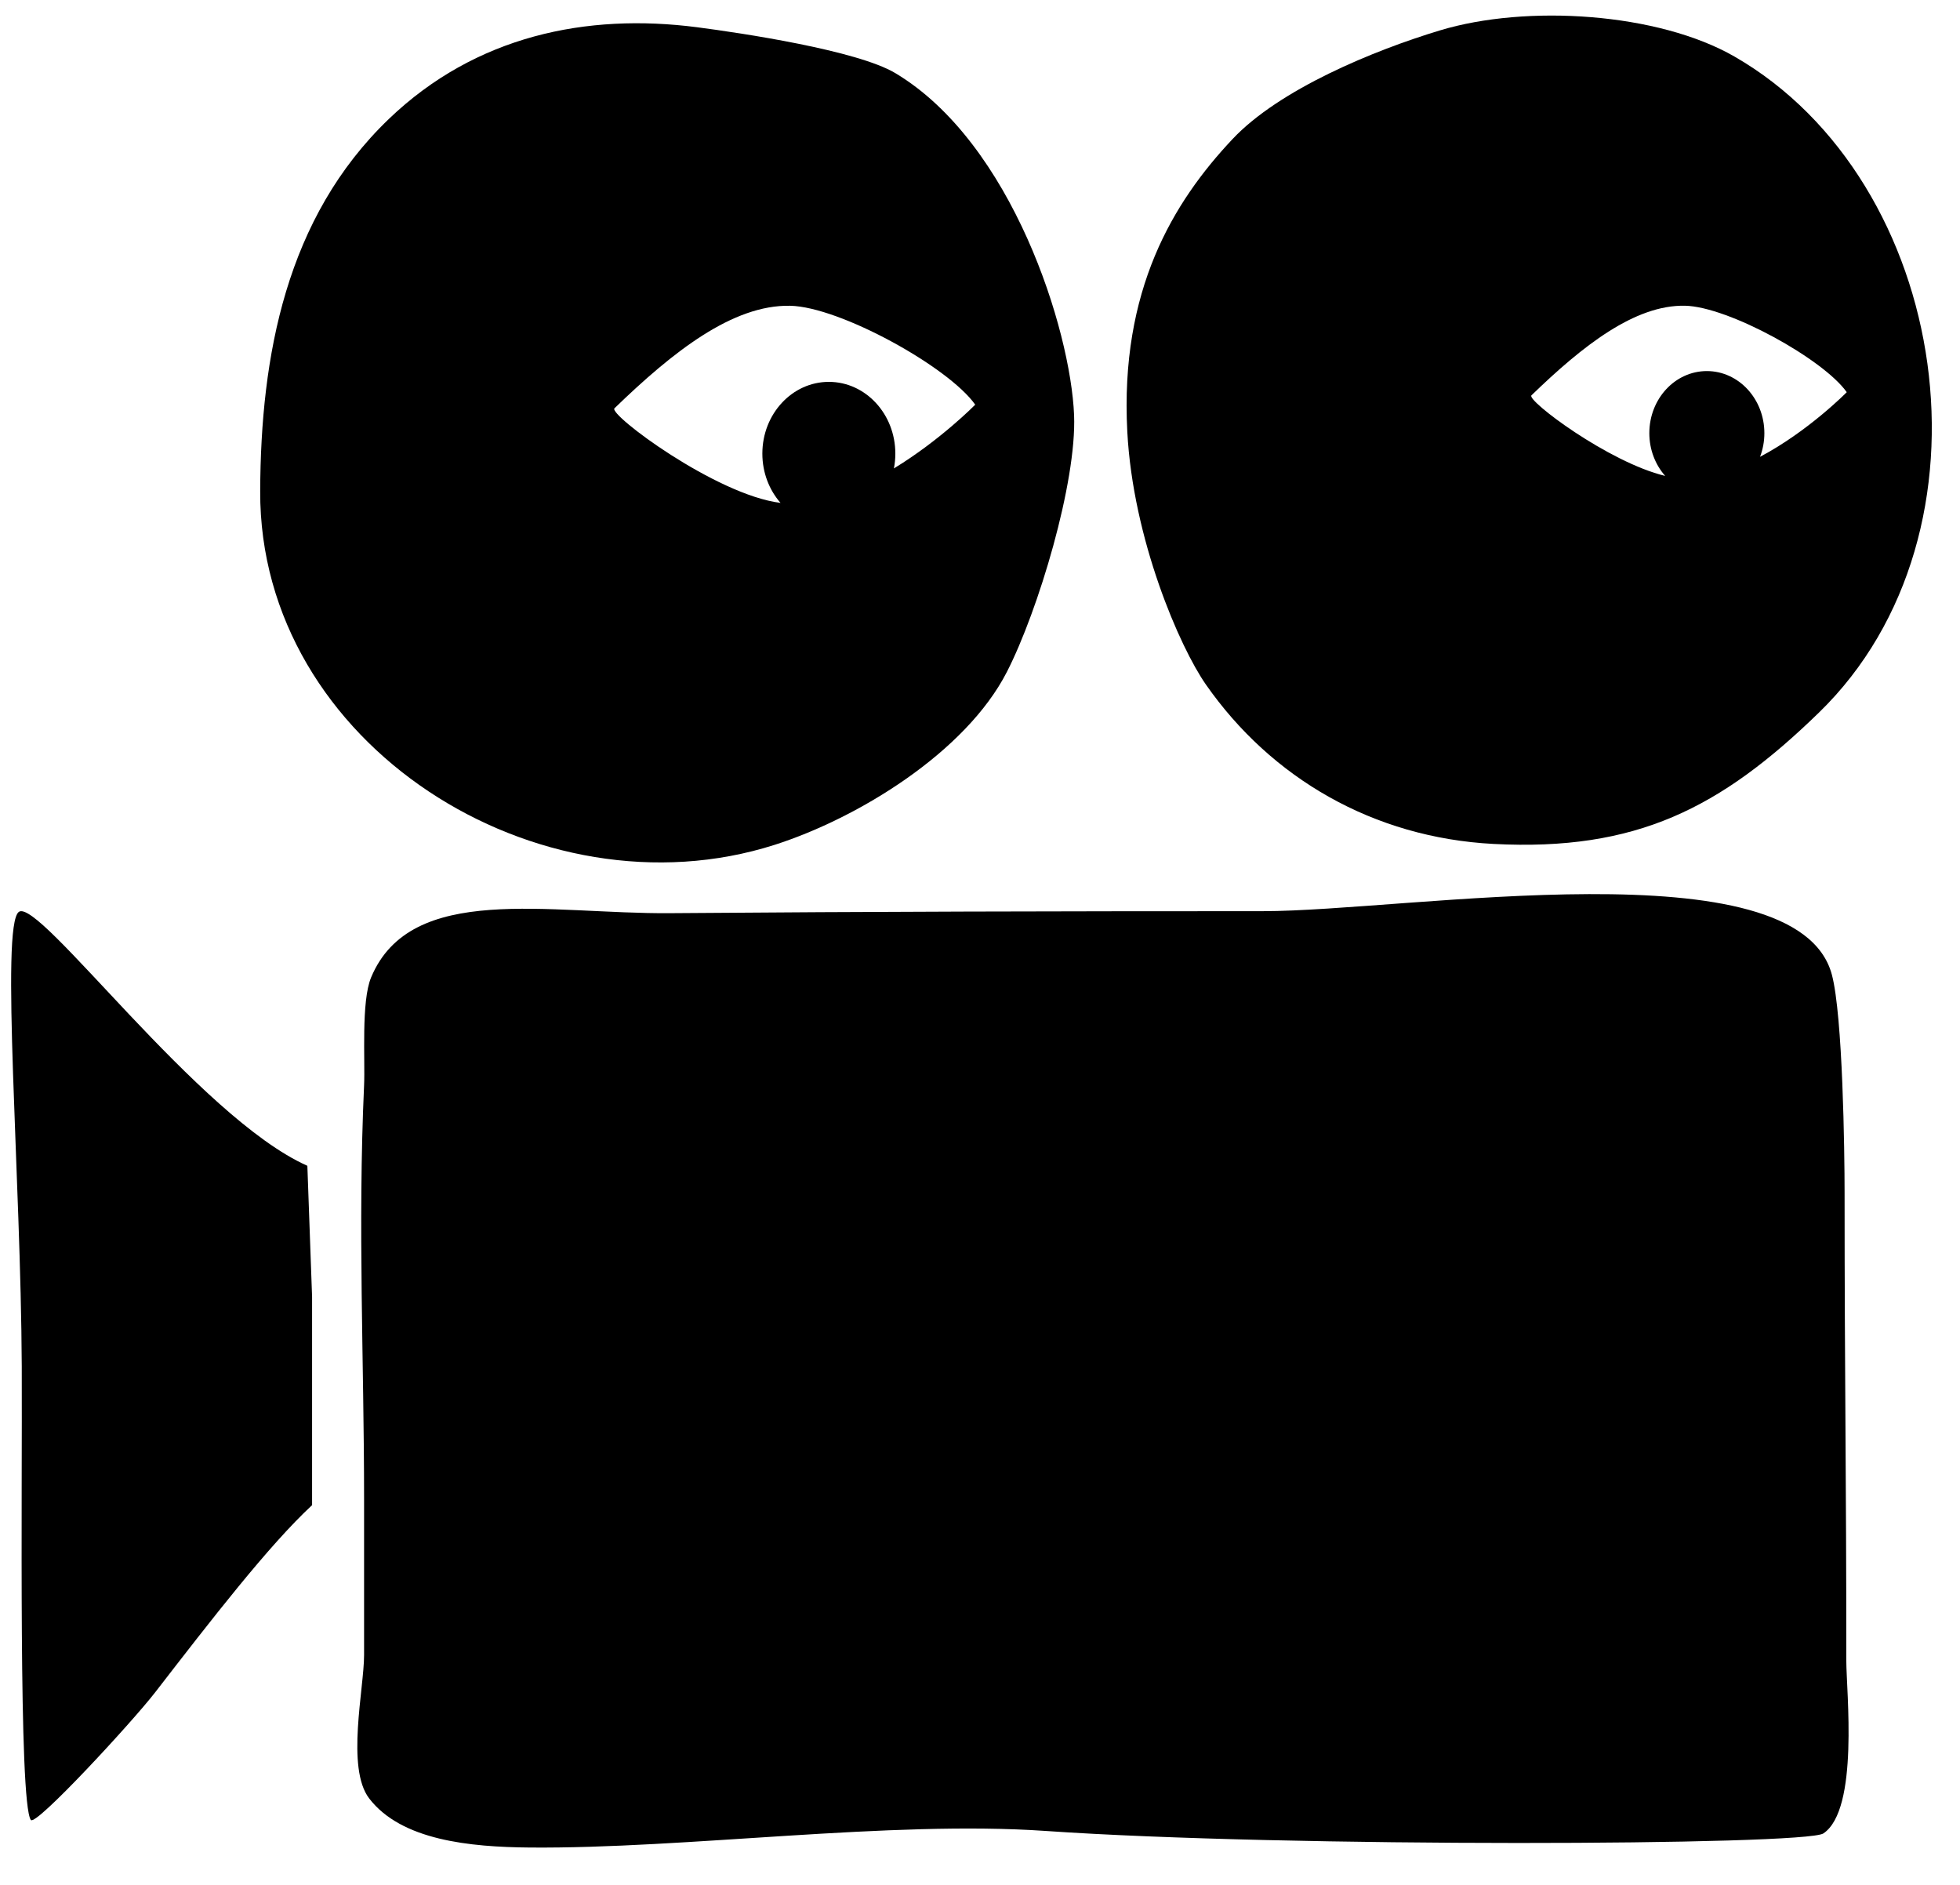 <?xml version="1.0" encoding="utf-8"?>
<!-- Generator: Adobe Illustrator 14.0.0, SVG Export Plug-In . SVG Version: 6.00 Build 43363)  -->
<!DOCTYPE svg PUBLIC "-//W3C//DTD SVG 1.1//EN" "http://www.w3.org/Graphics/SVG/1.1/DTD/svg11.dtd">
<svg version="1.1" id="Ebene_1" xmlns="http://www.w3.org/2000/svg" xmlns:xlink="http://www.w3.org/1999/xlink" x="0px" y="0px"
	 width="350.587px" height="337.094px" viewBox="0 0 350.587 337.094" enable-background="new 0 0 350.587 337.094"
	 xml:space="preserve">
<path fill-rule="evenodd" clip-rule="evenodd" d="M65.123,194.109c-1.148,25.318,0,49.292,0,73.933c0,10.083,0,17.883,0,27.963
	c0.002,5.986-3.255,20.215,0.915,25.64c5.75,7.491,17.992,8.682,28.695,8.778c27.909,0.247,64.499-4.889,92.293-2.965
	c42.974,2.976,135.886,2.613,139.123,0.445c6.414-4.288,4.103-25.451,4.103-30.841c0.007-33.796-0.309-49.91-0.309-83.707
	c0-7.462-0.32-31.709-2.274-39.035c-6.208-23.28-75.663-11.361-101.794-11.359c-36.667,0.004-69.303,0.065-106.021,0.358
	c-21.688,0.171-46.354-5.557-53.471,11.484C64.583,179.104,65.329,189.602,65.123,194.109z"/>
<path fill-rule="evenodd" clip-rule="evenodd" d="M54.978,208.498c-19.446-8.648-48.07-48.111-51.619-45.404
	c-3.294,2.511,0.38,47.542,0.533,81.29c0.102,22.167-0.595,78.023,1.625,81.109c0.858,1.193,18.104-17.481,22.233-22.819
	c10.067-13.01,20.288-26.259,28.072-33.485c0,0,0-11.417,0-37.249L54.978,208.498z"/>
<path d="M192.121,74.228c-0.612-15.167-11.028-48.63-31.972-61.149c-6.83-4.081-27.561-7.181-35.455-8.206
	C104.938,2.312,85.089,6.378,69.559,21.27C51.15,38.931,46.629,63.643,46.54,87.853c-0.168,45.394,49.865,76.7,92.013,63.244
	c14.843-4.738,34.18-16.526,41.559-30.946C185.696,109.242,192.608,86.281,192.121,74.228z M159.895,83.775
	c0.166-0.854,0.254-1.74,0.254-2.647c0-7.087-5.324-12.833-11.892-12.833c-6.567,0-11.894,5.746-11.894,12.833
	c0,3.414,1.238,6.515,3.252,8.813c-11.569-1.43-30.825-15.834-29.707-16.917c10.482-10.154,21.168-18.547,31.43-18.338
	c8.888,0.18,28.348,10.943,33.101,17.689C174.44,72.375,168.239,78.693,159.895,83.775z"/>
<path d="M310.238,10.109c-13.634-7.838-37.132-9.371-52.681-4.671c-11.773,3.556-28.679,10.492-37.105,19.45
	c-10.616,11.274-20.143,26.994-18.812,52.301c1.014,19.292,9.384,38.542,14.055,45.233c11.696,16.757,29.965,27.395,51.456,28.513
	c25.476,1.322,40.566-6.334,58.237-23.523C358.525,95.182,348.949,32.367,310.238,10.109z M314.819,81.7
	c0.499-1.305,0.775-2.733,0.775-4.232c0-6.132-4.606-11.103-10.286-11.103c-5.686,0-10.291,4.97-10.291,11.103
	c0,2.965,1.08,5.657,2.834,7.648c-10.175-2.452-24.835-13.521-23.922-14.407c9.161-8.876,18.501-16.21,27.467-16.03
	c7.77,0.159,24.778,9.565,28.933,15.463C330.33,70.143,323.48,77.122,314.819,81.7z"/>
</svg>
